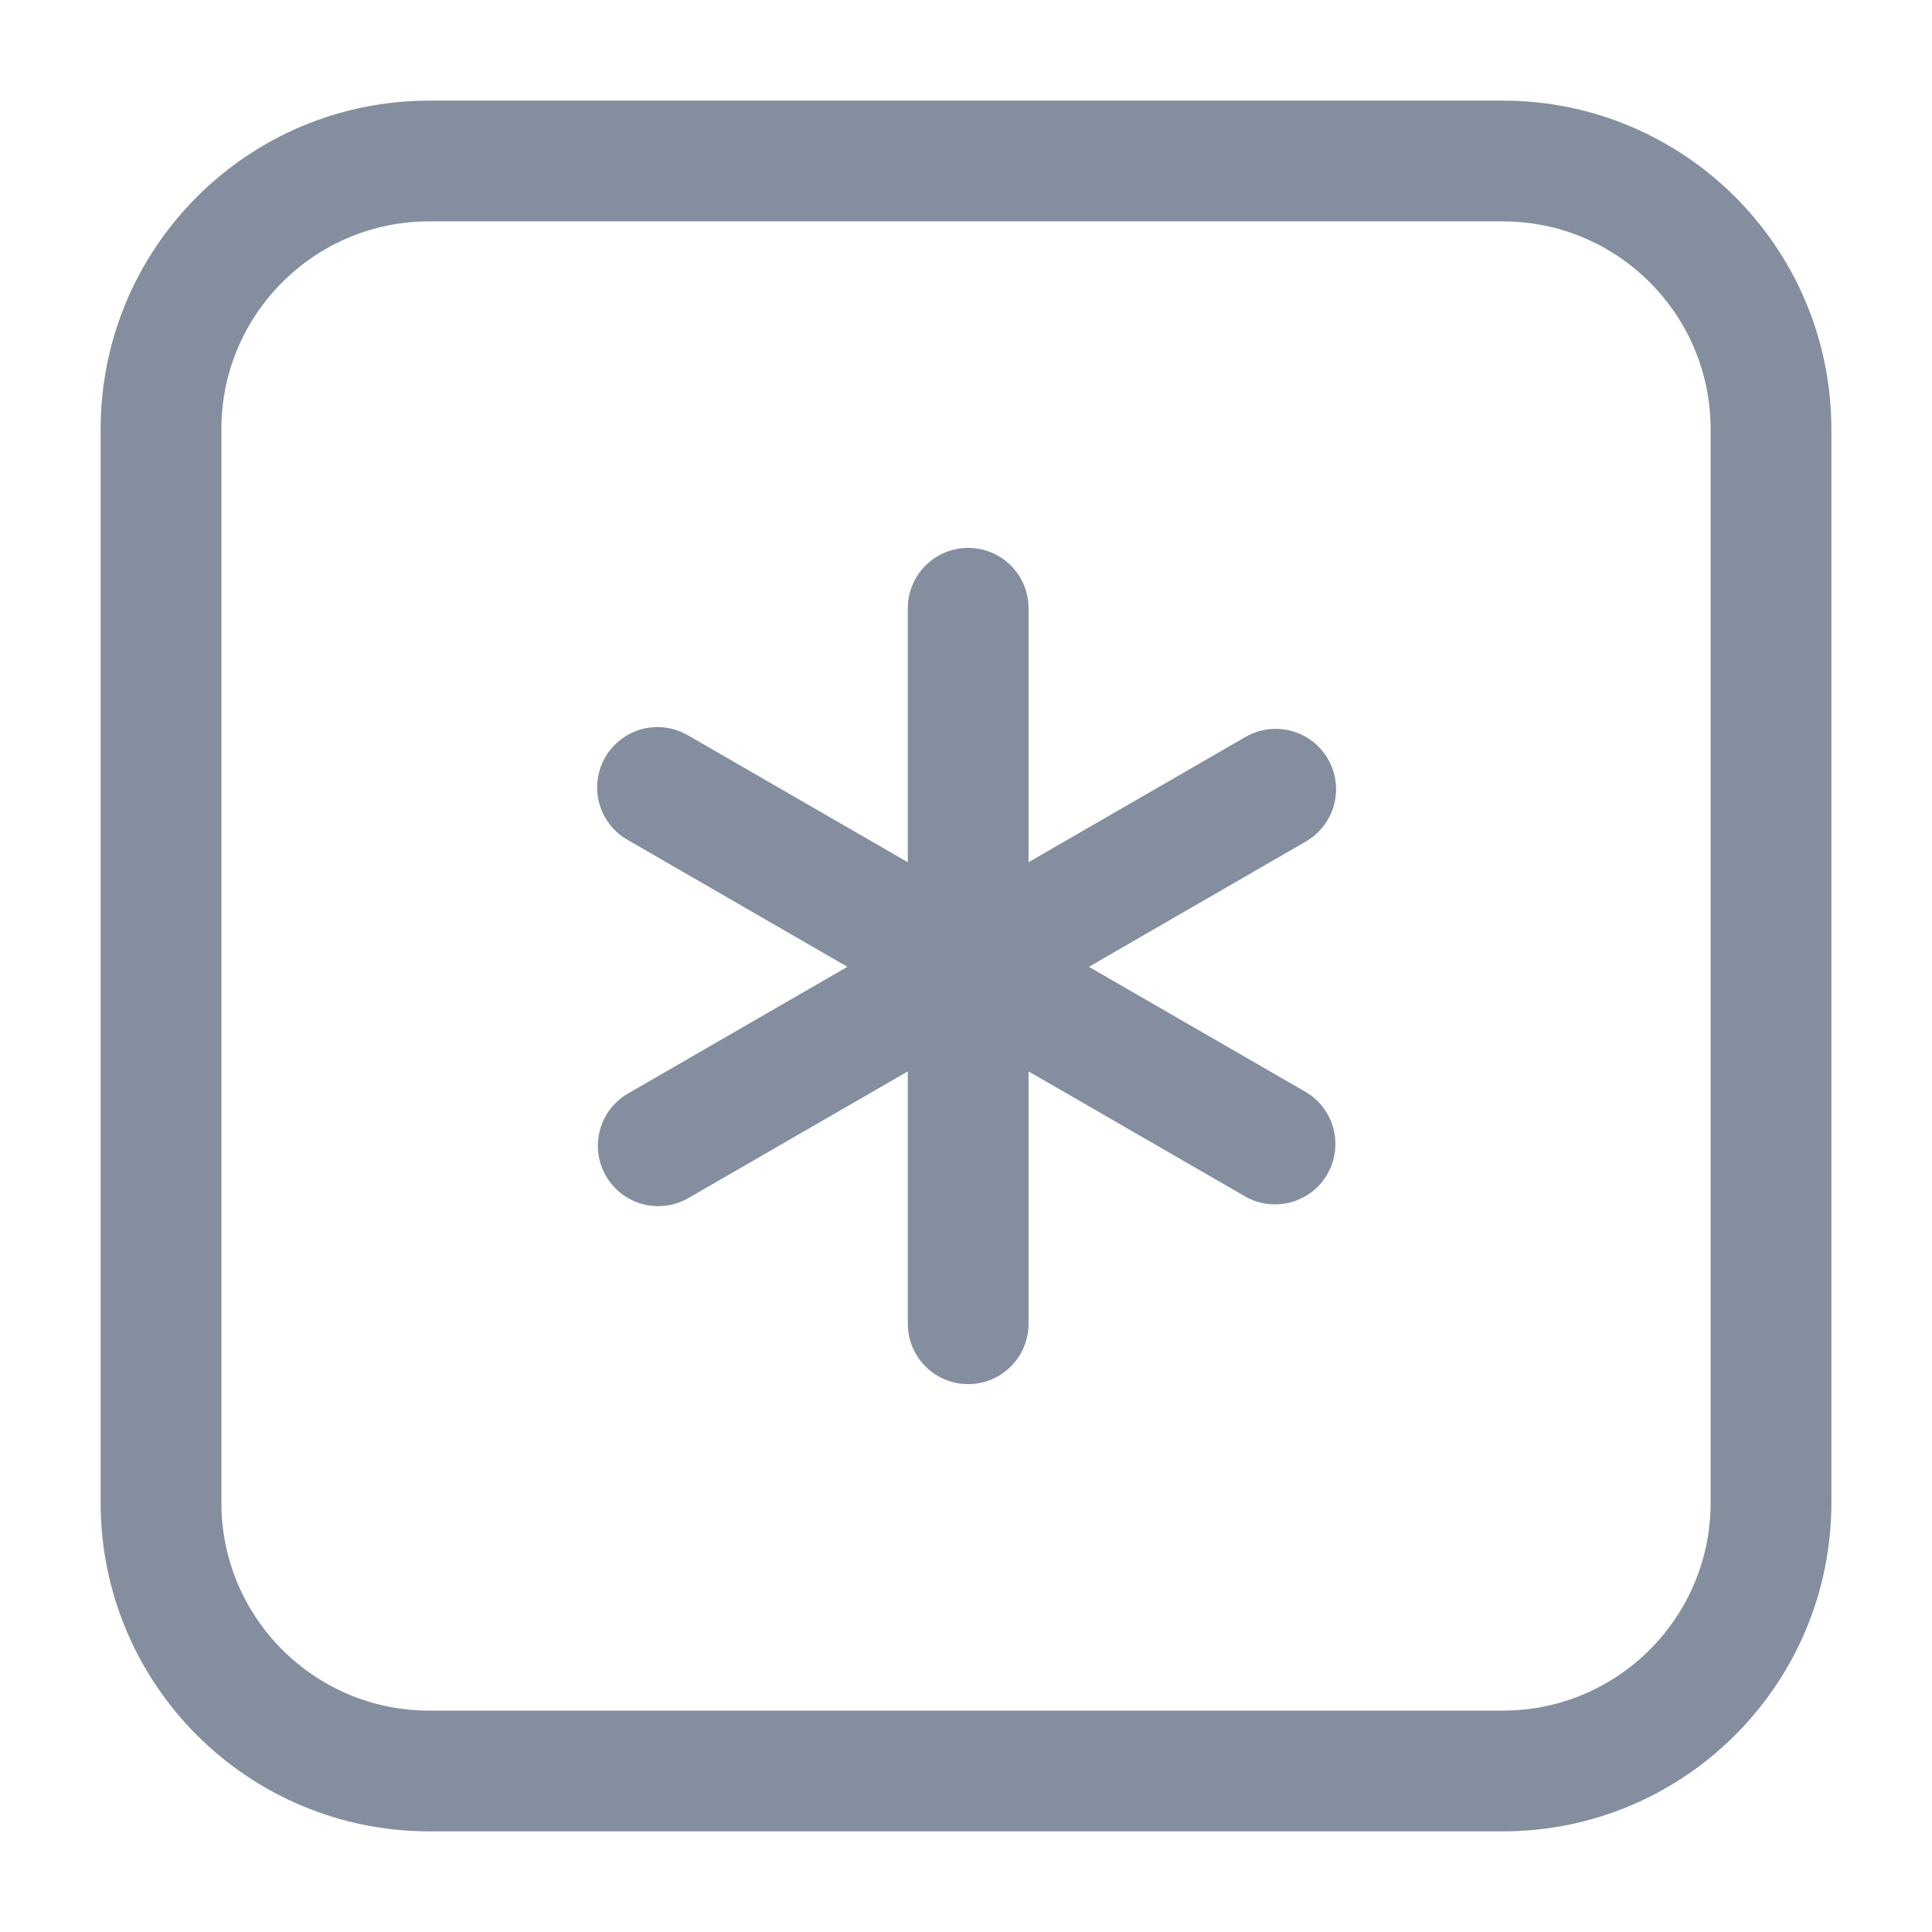 <svg width="24" height="24" viewBox="0 0 24 24" fill="none" xmlns="http://www.w3.org/2000/svg">
<path d="M8.168 9.782L12.027 12.01M12.027 12.01V7.556M12.027 12.01L8.177 14.233M12.027 12.01V16.444M12.027 12.01L15.847 9.804M12.027 12.01L15.839 14.211M18.667 22H5.333C3.492 22 2 20.508 2 18.667V5.333C2 3.492 3.492 2 5.333 2H18.667C20.508 2 22 3.492 22 5.333V18.667C22 20.508 20.508 22 18.667 22Z" stroke="#848E9F" stroke-width="1.5" stroke-linecap="round" stroke-linejoin="round"/>
</svg>
